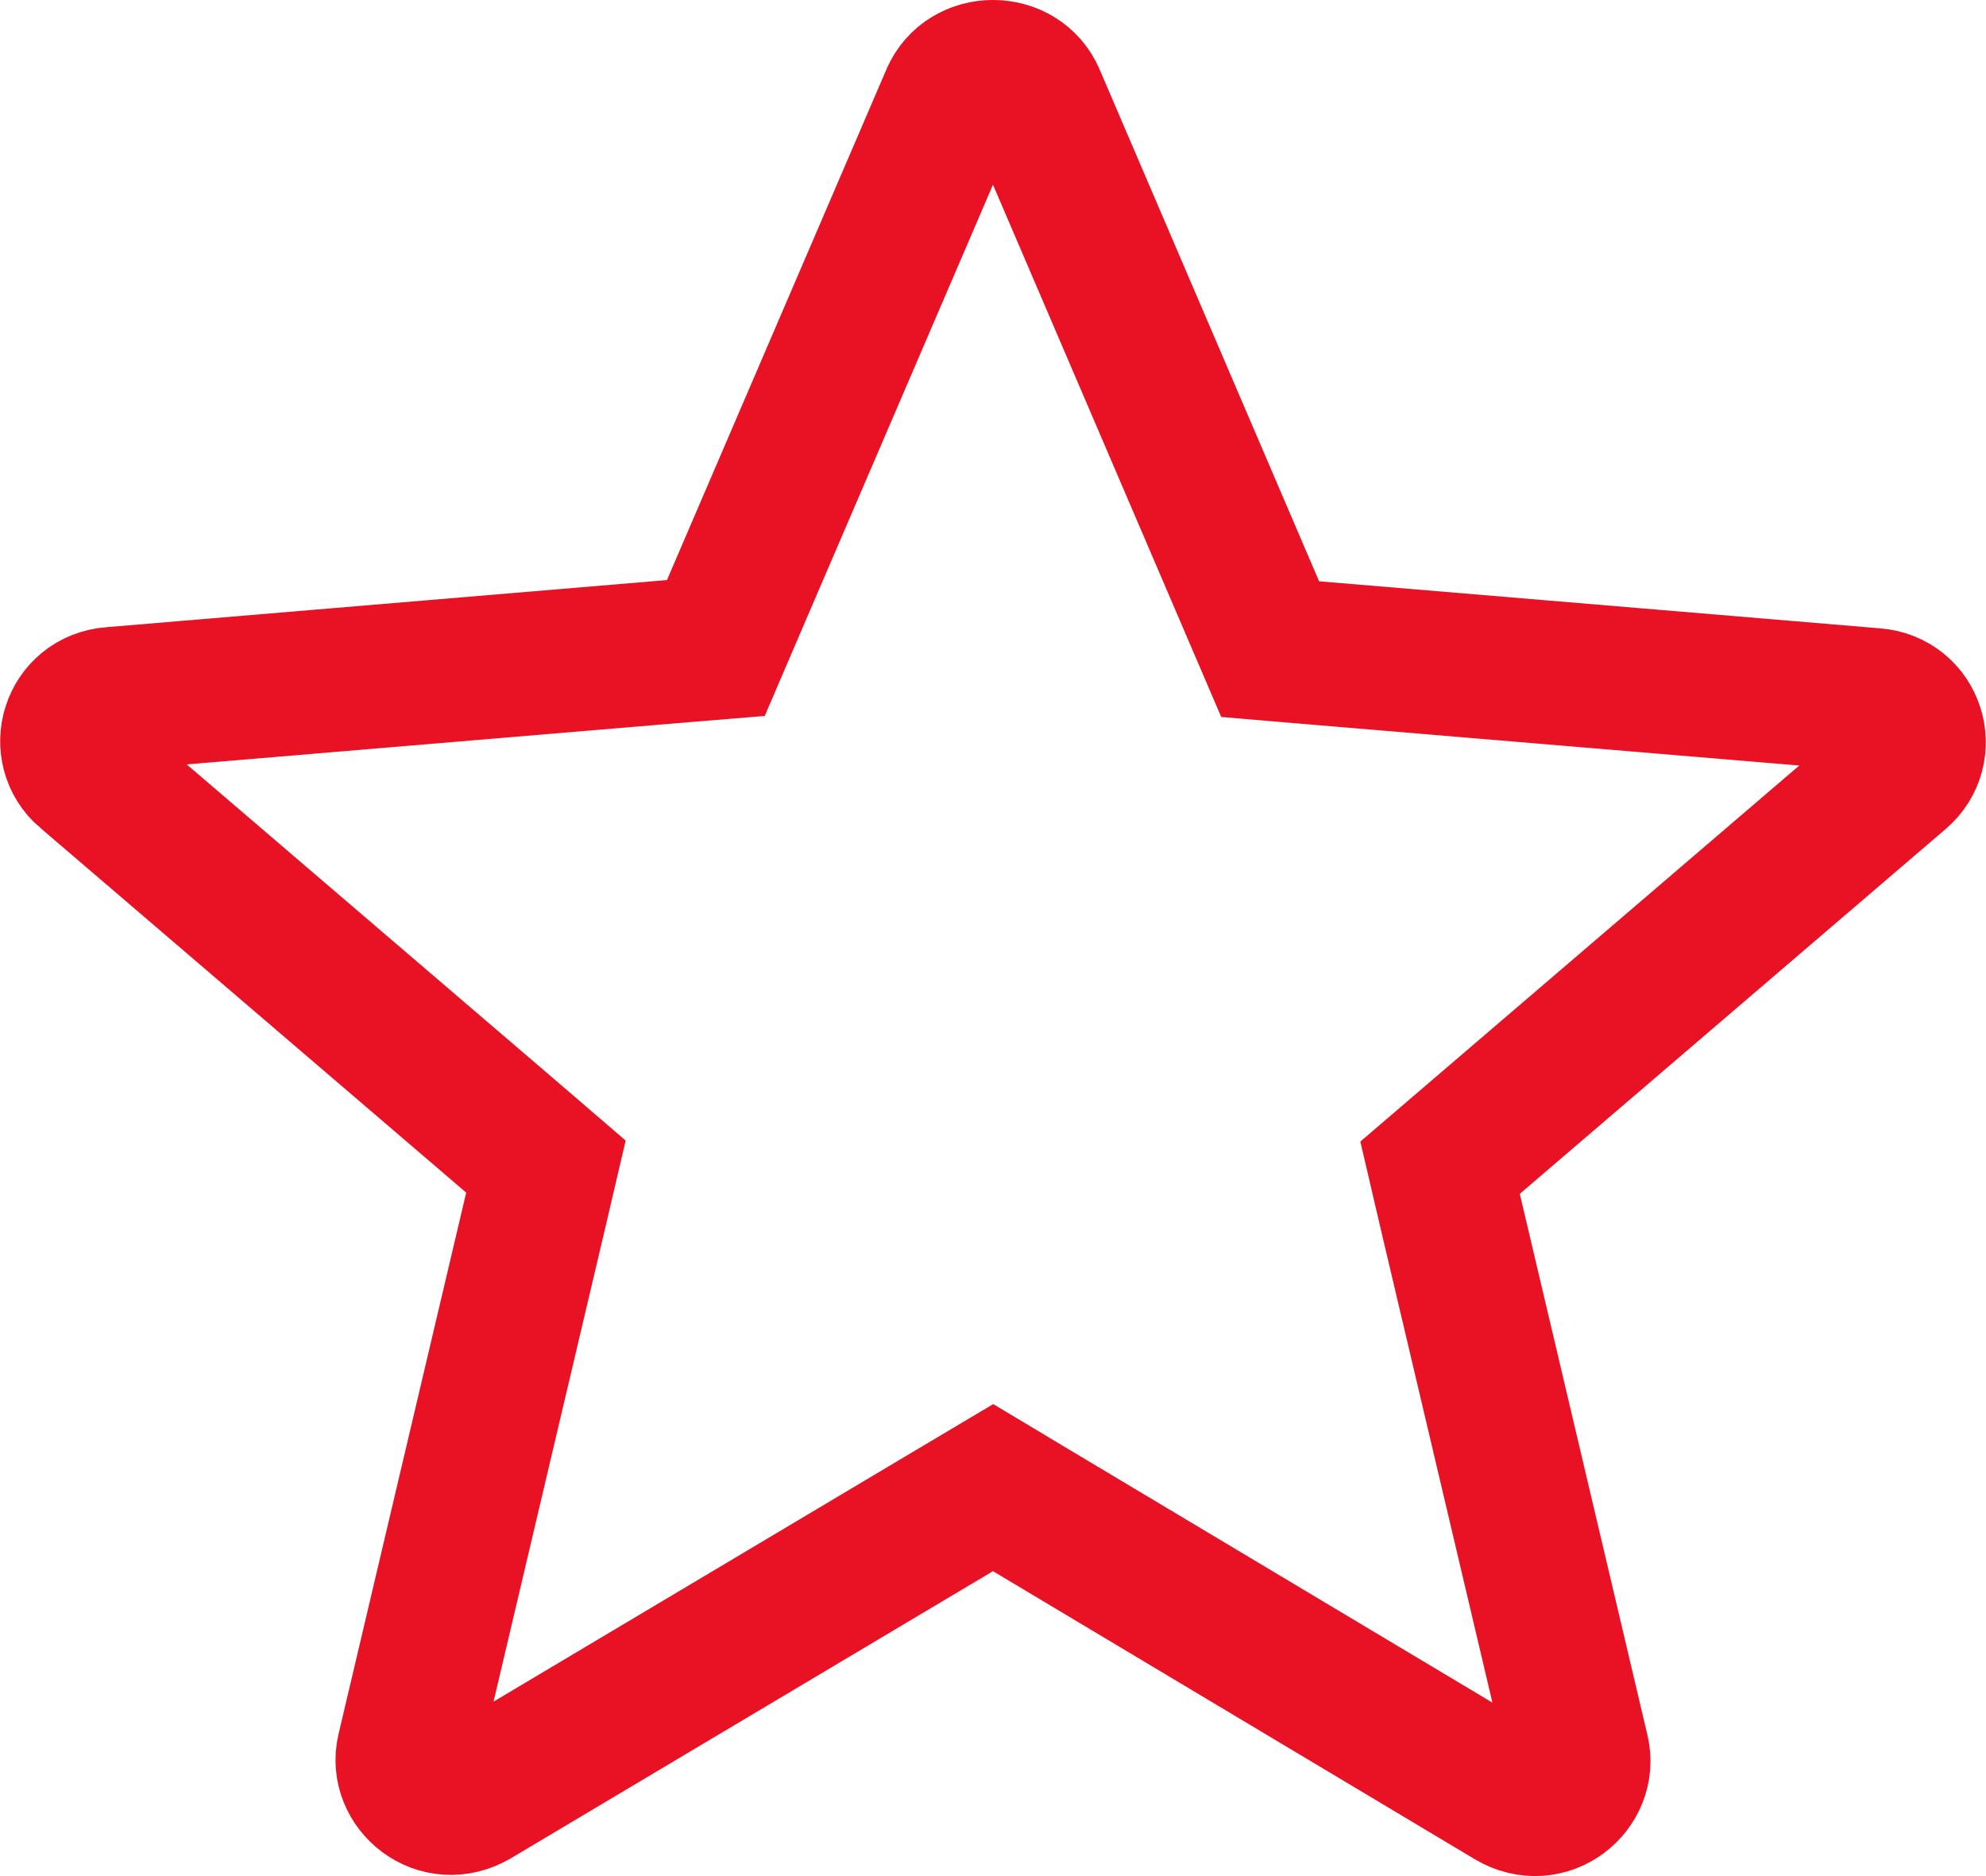 <svg width="18" height="17" viewBox="0 0 18 17" fill="none" xmlns="http://www.w3.org/2000/svg">
<path d="M9.333 13.679L9.001 13.48L8.668 13.678L4.303 16.277L4.301 16.278C3.979 16.47 3.626 16.179 3.701 15.862C3.701 15.862 3.701 15.862 3.701 15.862L4.858 10.956L4.948 10.571L4.648 10.313L0.788 7.008L0.787 7.008C0.53 6.788 0.657 6.359 1.015 6.331L1.015 6.331L1.019 6.331L6.099 5.904L6.488 5.872L6.642 5.513L8.63 0.888L8.631 0.886C8.764 0.571 9.236 0.571 9.369 0.886L9.37 0.888L11.358 5.523L11.512 5.882L11.901 5.915L16.981 6.341L16.985 6.341C17.343 6.369 17.47 6.798 17.212 7.018L17.212 7.018L13.352 10.324L13.052 10.581L13.142 10.967L14.299 15.872C14.374 16.189 14.021 16.481 13.698 16.288L13.698 16.288L9.333 13.679Z" stroke="#E81224" stroke-width="1.3"/>
</svg>
